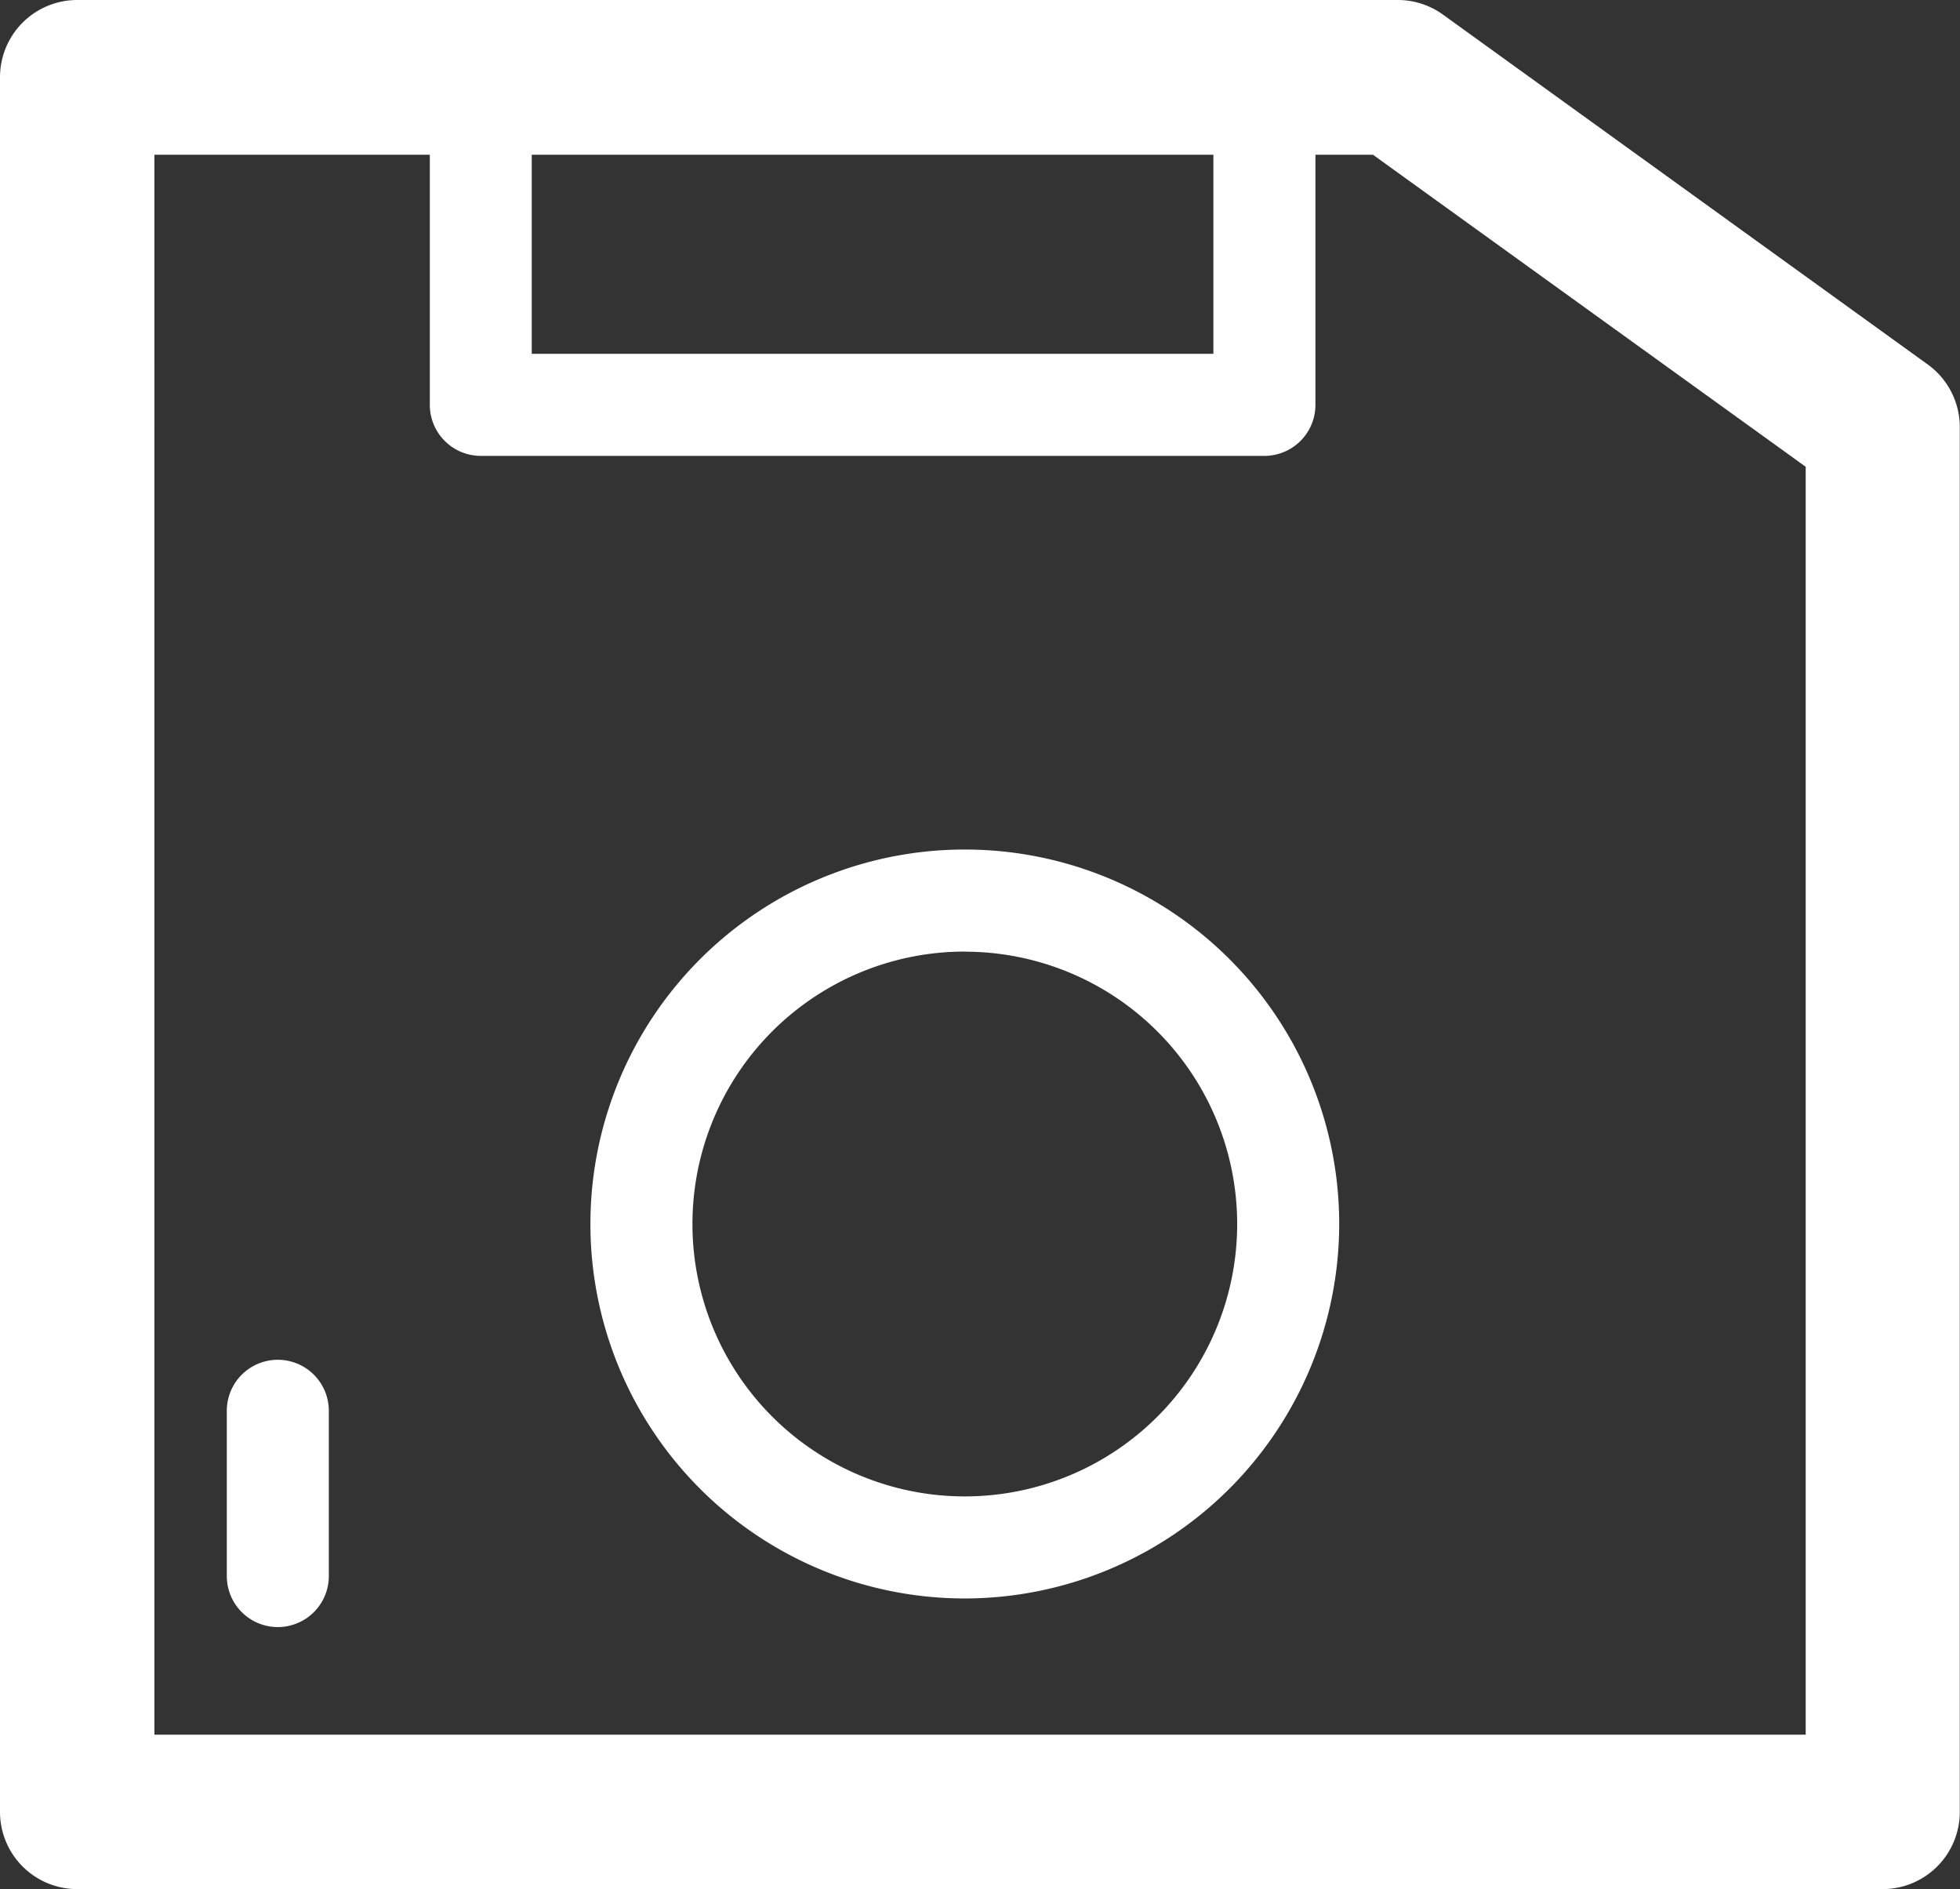 <svg xmlns="http://www.w3.org/2000/svg" width="18.71" height="18.03" viewBox="0 0 18.71 18.03">
  <rect x="0" y="0" width="18.71" height="18.03" fill="#333333" stroke="none"/>
  <g id="iconfinder_Data_Science_wolrd-39_3809210" transform="translate(-68.742 -75.732)">
    <g id="Grupo_70" data-name="Grupo 70" transform="translate(68.992 75.982)">
      <path id="Caminho_3074" data-name="Caminho 3074" d="M86.716,93.512H69.479a.487.487,0,0,1-.487-.487V76.469a.487.487,0,0,1,.487-.487H82.085a.487.487,0,0,1,.285.092L87,79.415a.487.487,0,0,1,.2.395V93.025A.487.487,0,0,1,86.716,93.512Zm-16.75-.974H86.229V80.059l-4.3-3.1H69.966Z" transform="translate(-68.992 -75.982)" fill="#fff" stroke="#fff" stroke-width="0.5"/>
    </g>
    <g id="Grupo_71" data-name="Grupo 71" transform="translate(72.845 75.982)">
      <path id="Caminho_3075" data-name="Caminho 3075" d="M156.094,80.083h-7.48a.487.487,0,0,1-.487-.487V76.469a.487.487,0,0,1,.487-.487h7.48a.487.487,0,0,1,.487.487V79.6A.487.487,0,0,1,156.094,80.083Zm-6.994-.974h6.507V76.956H149.1Z" transform="translate(-148.127 -75.982)" fill="#fff"/>
    </g>
    <g id="Grupo_72" data-name="Grupo 72" transform="translate(74.378 83.841)">
      <path id="Caminho_3076" data-name="Caminho 3076" d="M183.191,244.531a3.574,3.574,0,1,1,3.574-3.574A3.578,3.578,0,0,1,183.191,244.531Zm0-6.174a2.6,2.6,0,1,0,2.6,2.6A2.6,2.6,0,0,0,183.191,238.358Z" transform="translate(-179.617 -237.384)" fill="#fff"/>
    </g>
    <g id="Grupo_73" data-name="Grupo 73" transform="translate(70.907 88.708)">
      <path id="Caminho_3077" data-name="Caminho 3077" d="M108.815,339.9a.487.487,0,0,1-.487-.487v-1.577a.487.487,0,1,1,.974,0v1.577A.487.487,0,0,1,108.815,339.9Z" transform="translate(-108.328 -337.347)" fill="#fff"/>
    </g>
  </g>
</svg>
